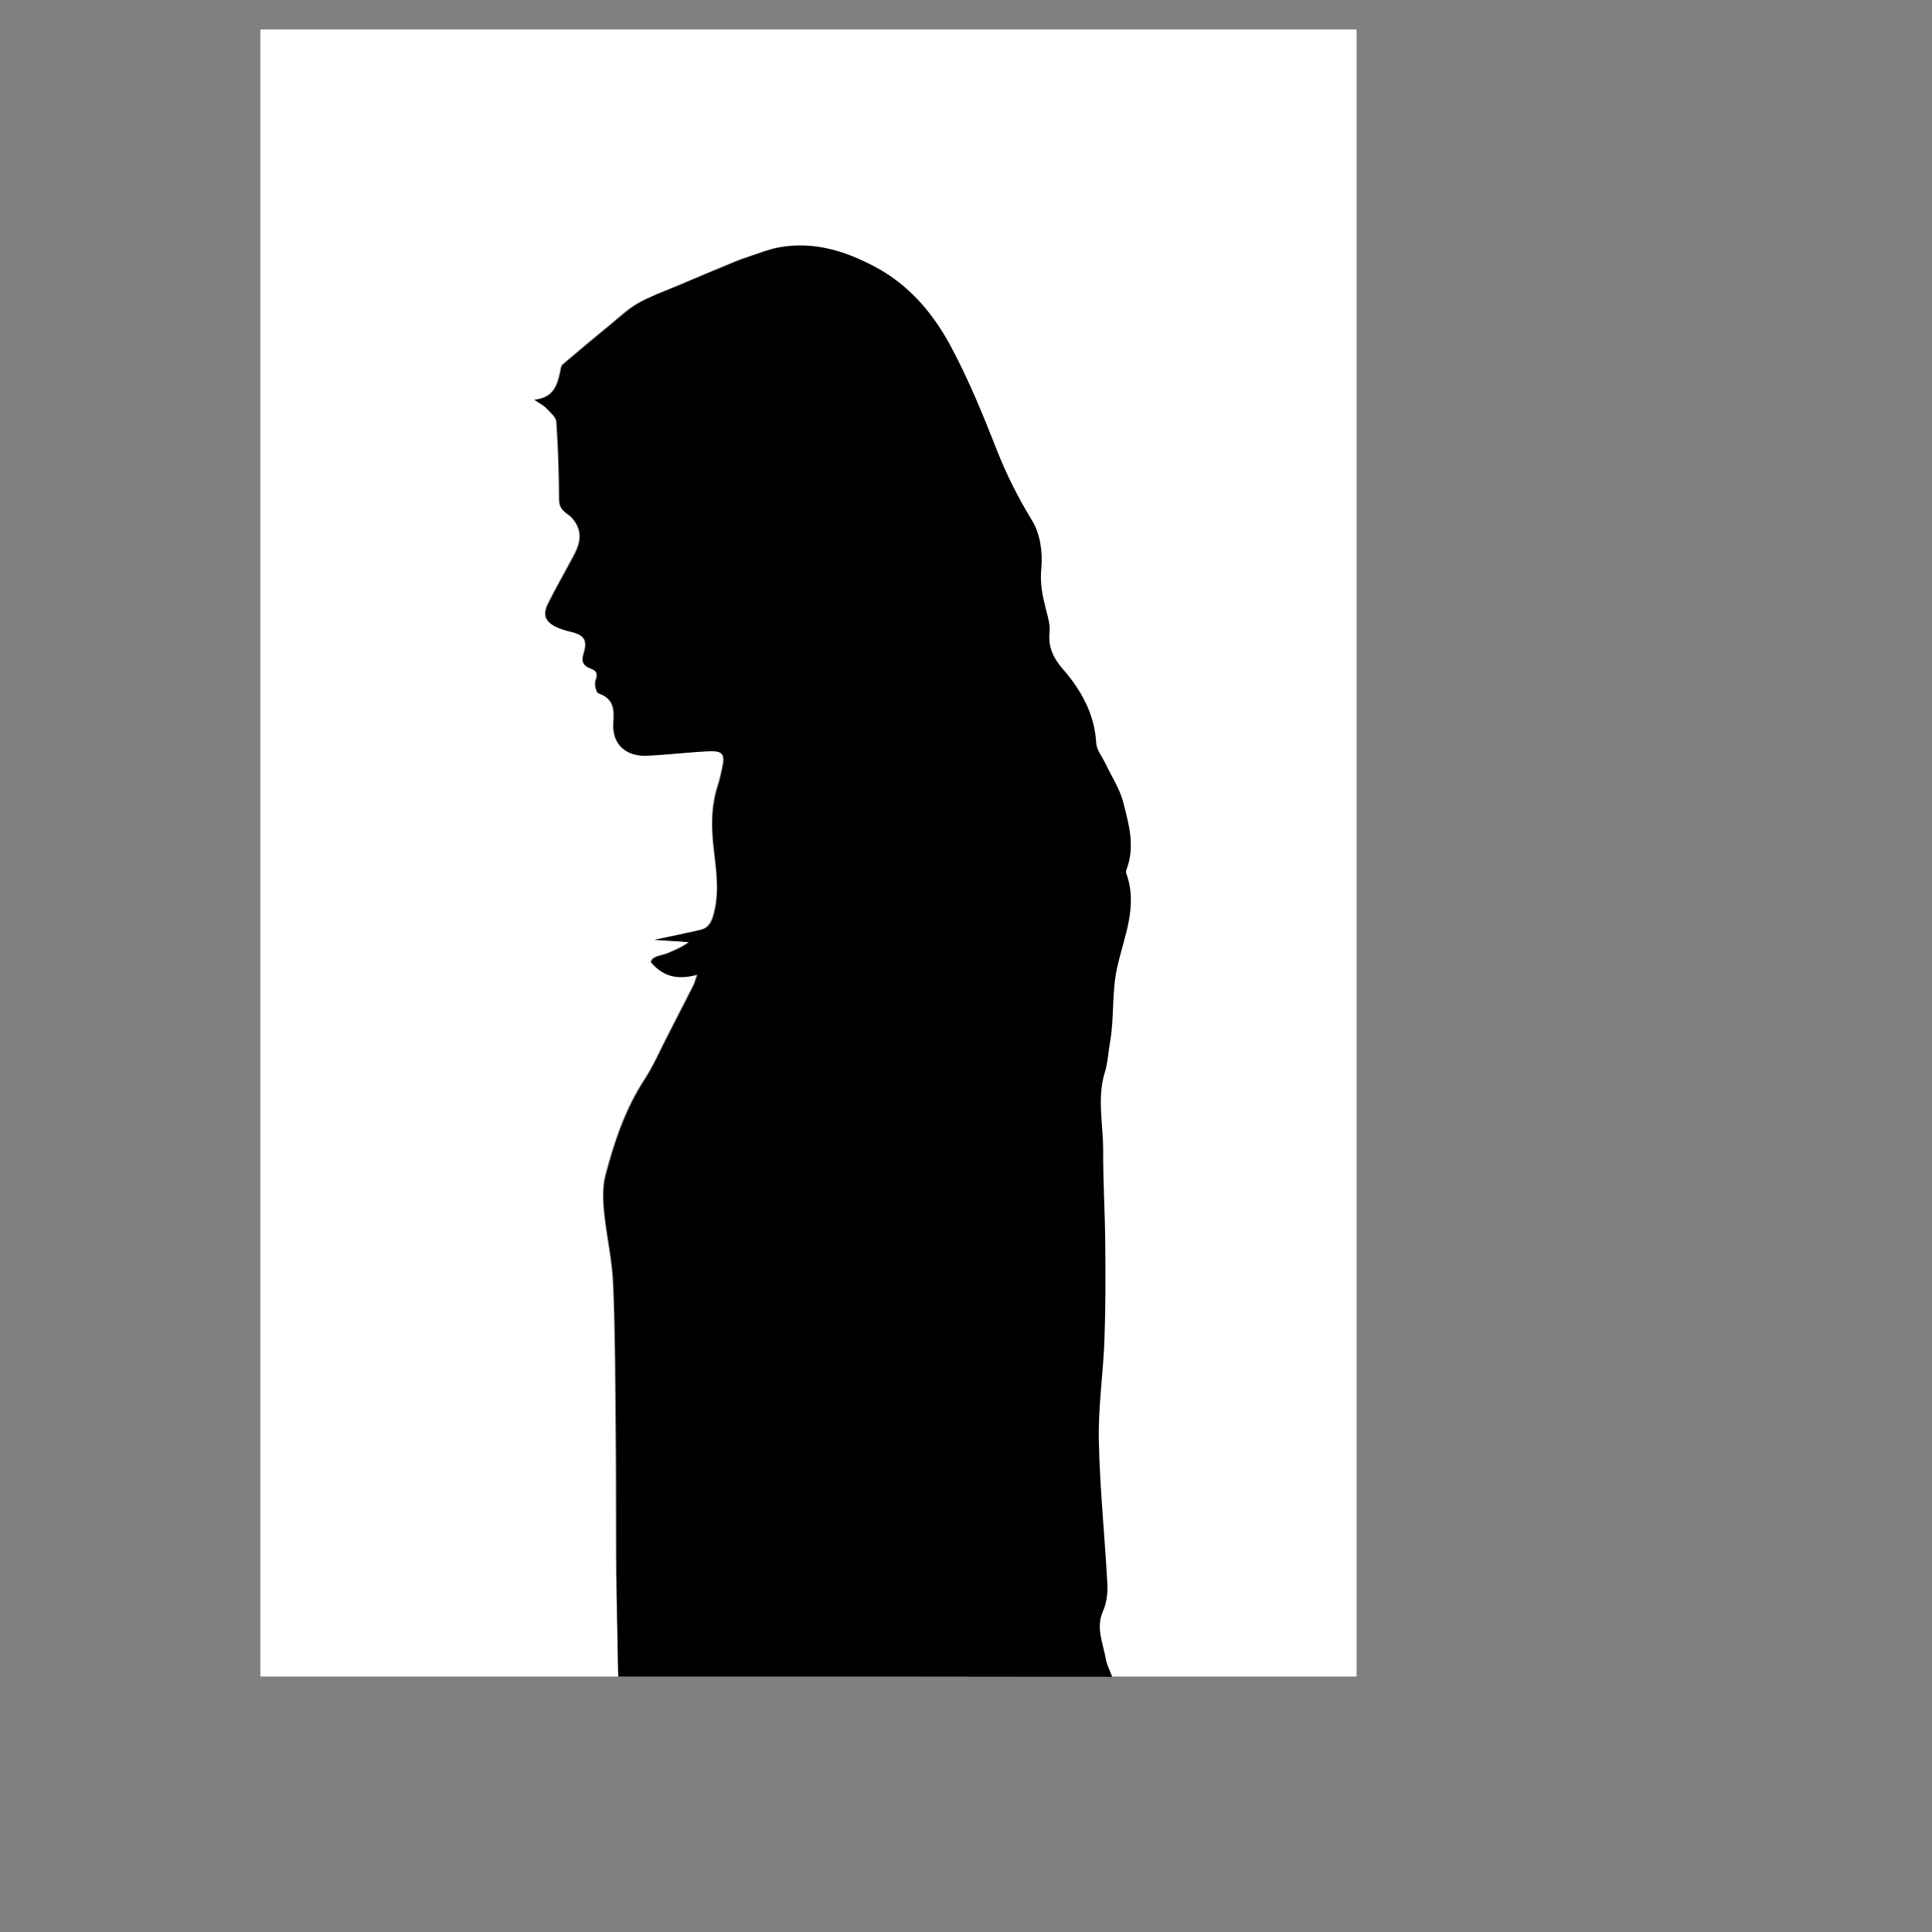 <?xml version="1.0" encoding="utf-8"?>
<!-- Generator: Adobe Illustrator 19.0.1, SVG Export Plug-In . SVG Version: 6.00 Build 0)  -->
<svg version="1.1" id="Layer_1" xmlns="http://www.w3.org/2000/svg" xmlns:xlink="http://www.w3.org/1999/xlink" x="0px" y="0px"
	 viewBox="0 0 1200 1200" style="enable-background:new 0 0 1200 1200;" xml:space="preserve">
<rect x="0" y="0" width="1200" height="1200" fill="#808080" stroke="none"/>
<style type="text/css">
	.st0{fill:#FFFFFF;}
</style>
<g id="KQhOB9.tif">
	<g id="gLg51C_1_">
		<g>
			<g>
				<path class="st0" d="M384,1041.3c-74.1,0-148.2,0-222.3,0c0-341,0-681.9,0-1023c226.9,0,453.8,0,680.9,0c0,340.9,0,682,0,1023
					c-50.6,0-101.4,0-152.3,0c-1.4-3.8-3.3-7.4-4-11.3c-1.7-9.7-6.3-19.1-1.7-29.5c2.2-5.1,3-11.3,2.7-17
					c-1.6-29.7-4.7-59.4-5.3-89.1c-0.4-20.7,2.7-41.5,3.5-62.3c0.7-19.5,0.7-39.1,0.5-58.6c-0.2-19.6-1.5-39.2-1.3-58.9
					c0.1-16.3-4-32.7,1.1-49c1.8-5.8,1.9-12.1,3.1-18.1c2.9-15.2,1-30.6,4.4-46.3c4.1-18.9,13.3-38.5,5.7-59
					c-0.2-0.6-0.1-1.5,0.1-2.1c5.6-14.2,1.6-28.2-1.9-41.8c-2.2-8.4-7.2-16.1-11-24.1c-2-4.2-5.6-8.4-5.8-12.7
					c-1.1-18.2-9.2-32.9-20.8-46.2c-5.5-6.3-9.2-13.4-8.2-22.5c0.5-4.5-0.9-9.3-2.1-13.9c-2.2-8.6-3.9-16.8-3-26.3
					c1-9.6-0.7-21.1-5.6-29.2c-8.8-14.4-16.1-29-22.3-44.7c-8.5-21.7-17.4-43.4-28.4-63.9c-10.9-20.3-25.8-37.9-46.9-49.2
					c-18.6-9.9-38-15.9-59.3-12.1c-6.2,1.1-12.2,3.5-18.2,5.5c-3.3,1.1-6.6,2.2-9.8,3.6c-11.7,4.9-23.4,9.7-35.1,14.7
					c-8.3,3.5-16.8,6.6-24.6,10.9c-6.2,3.5-11.5,8.5-17,13.1c-10,8.2-20,16.5-29.8,24.9c-1.1,0.9-1.3,2.9-1.6,4.5
					c-1.8,8.3-3.9,16.2-16.1,17.5c3.5,2.4,5.8,3.5,7.5,5.3c2.4,2.6,6,5.5,6.2,8.4c1.1,16,1.6,32.2,1.7,48.2c0,4.9,2.2,7.1,5.7,9.5
					c2.3,1.6,4.3,4.2,5.5,6.8c3.2,6.6,0.9,12.9-2.3,18.9c-5.2,9.8-10.7,19.4-15.7,29.3c-3.6,7.1-1.8,11.6,5.4,14.9
					c2.6,1.2,5.3,2,8,2.6c8.9,2.1,11.3,5.2,8.6,13.7c-1.6,5.1,0,7.8,4.3,9.3c4.1,1.5,4.6,3.4,3.1,7.5c-0.8,2.2,0.4,7.4,1.8,7.9
					c9.2,3.2,9.9,9.4,9.3,17.9c-1,13.3,7.2,21.3,20.7,20.8c13-0.5,25.9-2.2,38.9-2.8c8.3-0.4,10,2.2,8,10.4
					c-0.9,3.7-1.5,7.4-2.7,10.9c-4.3,13.1-4.1,26.2-2.5,39.8c1.6,13.6,3.7,27.2-0.3,40.9c-1.3,4.6-3.3,7.9-7.8,9
					c-9.2,2.2-18.5,4-28.8,6.2c7.6,0.5,14.5,0.9,21.4,1.4c-4.2,3.2-8.6,4.9-12.9,6.8c-4.2,1.8-9.9,1.7-10.7,5.7
					c8,9.6,17.5,10.8,28.8,7.7c-1.2,3.4-1.6,5.2-2.5,6.9c-5.3,10.5-10.7,20.9-16,31.3c-4.6,9-8.6,18.5-14.2,26.9
					c-11.9,18.2-18.7,38.5-24.2,59.2c-1.9,7.1-1.7,15-1,22.5c1.4,15.2,5.1,30.3,5.7,45.6c1.3,31,1.3,62,1.6,93.1
					c0.3,28.3,0.1,56.6,0.3,85C383.1,997.8,383.6,1019.5,384,1041.3z"/>
				<path d="M384,1041.3c-0.4-21.8-0.9-43.6-1-65.4c-0.2-28.3,0-56.6-0.3-85c-0.3-31-0.3-62.1-1.6-93.1c-0.6-15.2-4.2-30.3-5.7-45.6
					c-0.7-7.4-0.9-15.4,1-22.5c5.5-20.7,12.3-41,24.2-59.2c5.5-8.5,9.5-17.9,14.2-26.9c5.4-10.4,10.7-20.9,16-31.3
					c0.8-1.6,1.2-3.4,2.5-6.9c-11.3,3.1-20.7,2-28.8-7.7c0.8-4,6.5-3.9,10.7-5.7c4.3-1.9,8.7-3.6,12.9-6.8
					c-6.9-0.5-13.8-0.9-21.4-1.4c10.3-2.2,19.6-4.1,28.8-6.2c4.5-1.1,6.5-4.3,7.8-9c3.9-13.7,1.8-27.4,0.3-40.9
					c-1.6-13.5-1.8-26.7,2.5-39.8c1.2-3.6,1.9-7.3,2.7-10.9c1.9-8.2,0.3-10.7-8-10.4c-13,0.6-25.9,2.2-38.9,2.8
					c-13.5,0.6-21.8-7.5-20.7-20.8c0.7-8.5-0.1-14.7-9.3-17.9c-1.4-0.5-2.6-5.7-1.8-7.9c1.5-4.1,1-6-3.1-7.5c-4.4-1.6-6-4.2-4.3-9.3
					c2.7-8.5,0.3-11.7-8.6-13.7c-2.7-0.6-5.5-1.5-8-2.6c-7.3-3.3-9-7.7-5.4-14.9c5-9.9,10.5-19.5,15.7-29.3c3.2-6,5.5-12.3,2.3-18.9
					c-1.2-2.6-3.2-5.2-5.5-6.8c-3.5-2.5-5.7-4.6-5.7-9.5c-0.1-16.1-0.6-32.2-1.7-48.2c-0.2-3-3.8-5.9-6.2-8.4
					c-1.6-1.8-4-2.9-7.5-5.3c12.1-1.3,14.3-9.2,16.1-17.5c0.3-1.6,0.5-3.6,1.6-4.5c9.8-8.4,19.8-16.7,29.8-24.9
					c5.5-4.5,10.8-9.6,17-13.1c7.8-4.4,16.3-7.4,24.6-10.9c11.7-5,23.4-9.9,35.1-14.7c3.2-1.3,6.5-2.5,9.8-3.6
					c6-1.9,12-4.4,18.2-5.5c21.3-3.8,40.7,2.2,59.3,12.1c21.1,11.2,36,28.9,46.9,49.2c11,20.5,19.9,42.2,28.4,63.9
					c6.1,15.6,13.5,30.3,22.3,44.7c4.9,8,6.5,19.6,5.6,29.2c-1,9.5,0.8,17.6,3,26.3c1.2,4.5,2.6,9.4,2.1,13.9
					c-1,9.1,2.7,16.2,8.2,22.5c11.6,13.4,19.8,28,20.8,46.2c0.3,4.3,3.8,8.5,5.8,12.7c3.8,8,8.9,15.7,11,24.1
					c3.5,13.6,7.5,27.6,1.9,41.8c-0.2,0.6-0.3,1.5-0.1,2.1c7.6,20.5-1.6,40-5.7,59c-3.4,15.7-1.6,31-4.4,46.3
					c-1.1,6-1.3,12.3-3.1,18.1c-5.1,16.3-1,32.7-1.1,49c-0.1,19.6,1.2,39.2,1.3,58.9c0.2,19.5,0.2,39.1-0.5,58.6
					c-0.8,20.8-3.9,41.5-3.5,62.3c0.6,29.7,3.7,59.4,5.3,89.1c0.3,5.6-0.4,11.9-2.7,17c-4.6,10.4,0,19.8,1.7,29.5
					c0.7,3.9,2.6,7.5,4,11.3C588.2,1041.3,486.1,1041.3,384,1041.3z"/>
			</g>
		</g>
	</g>
</g>
</svg>

